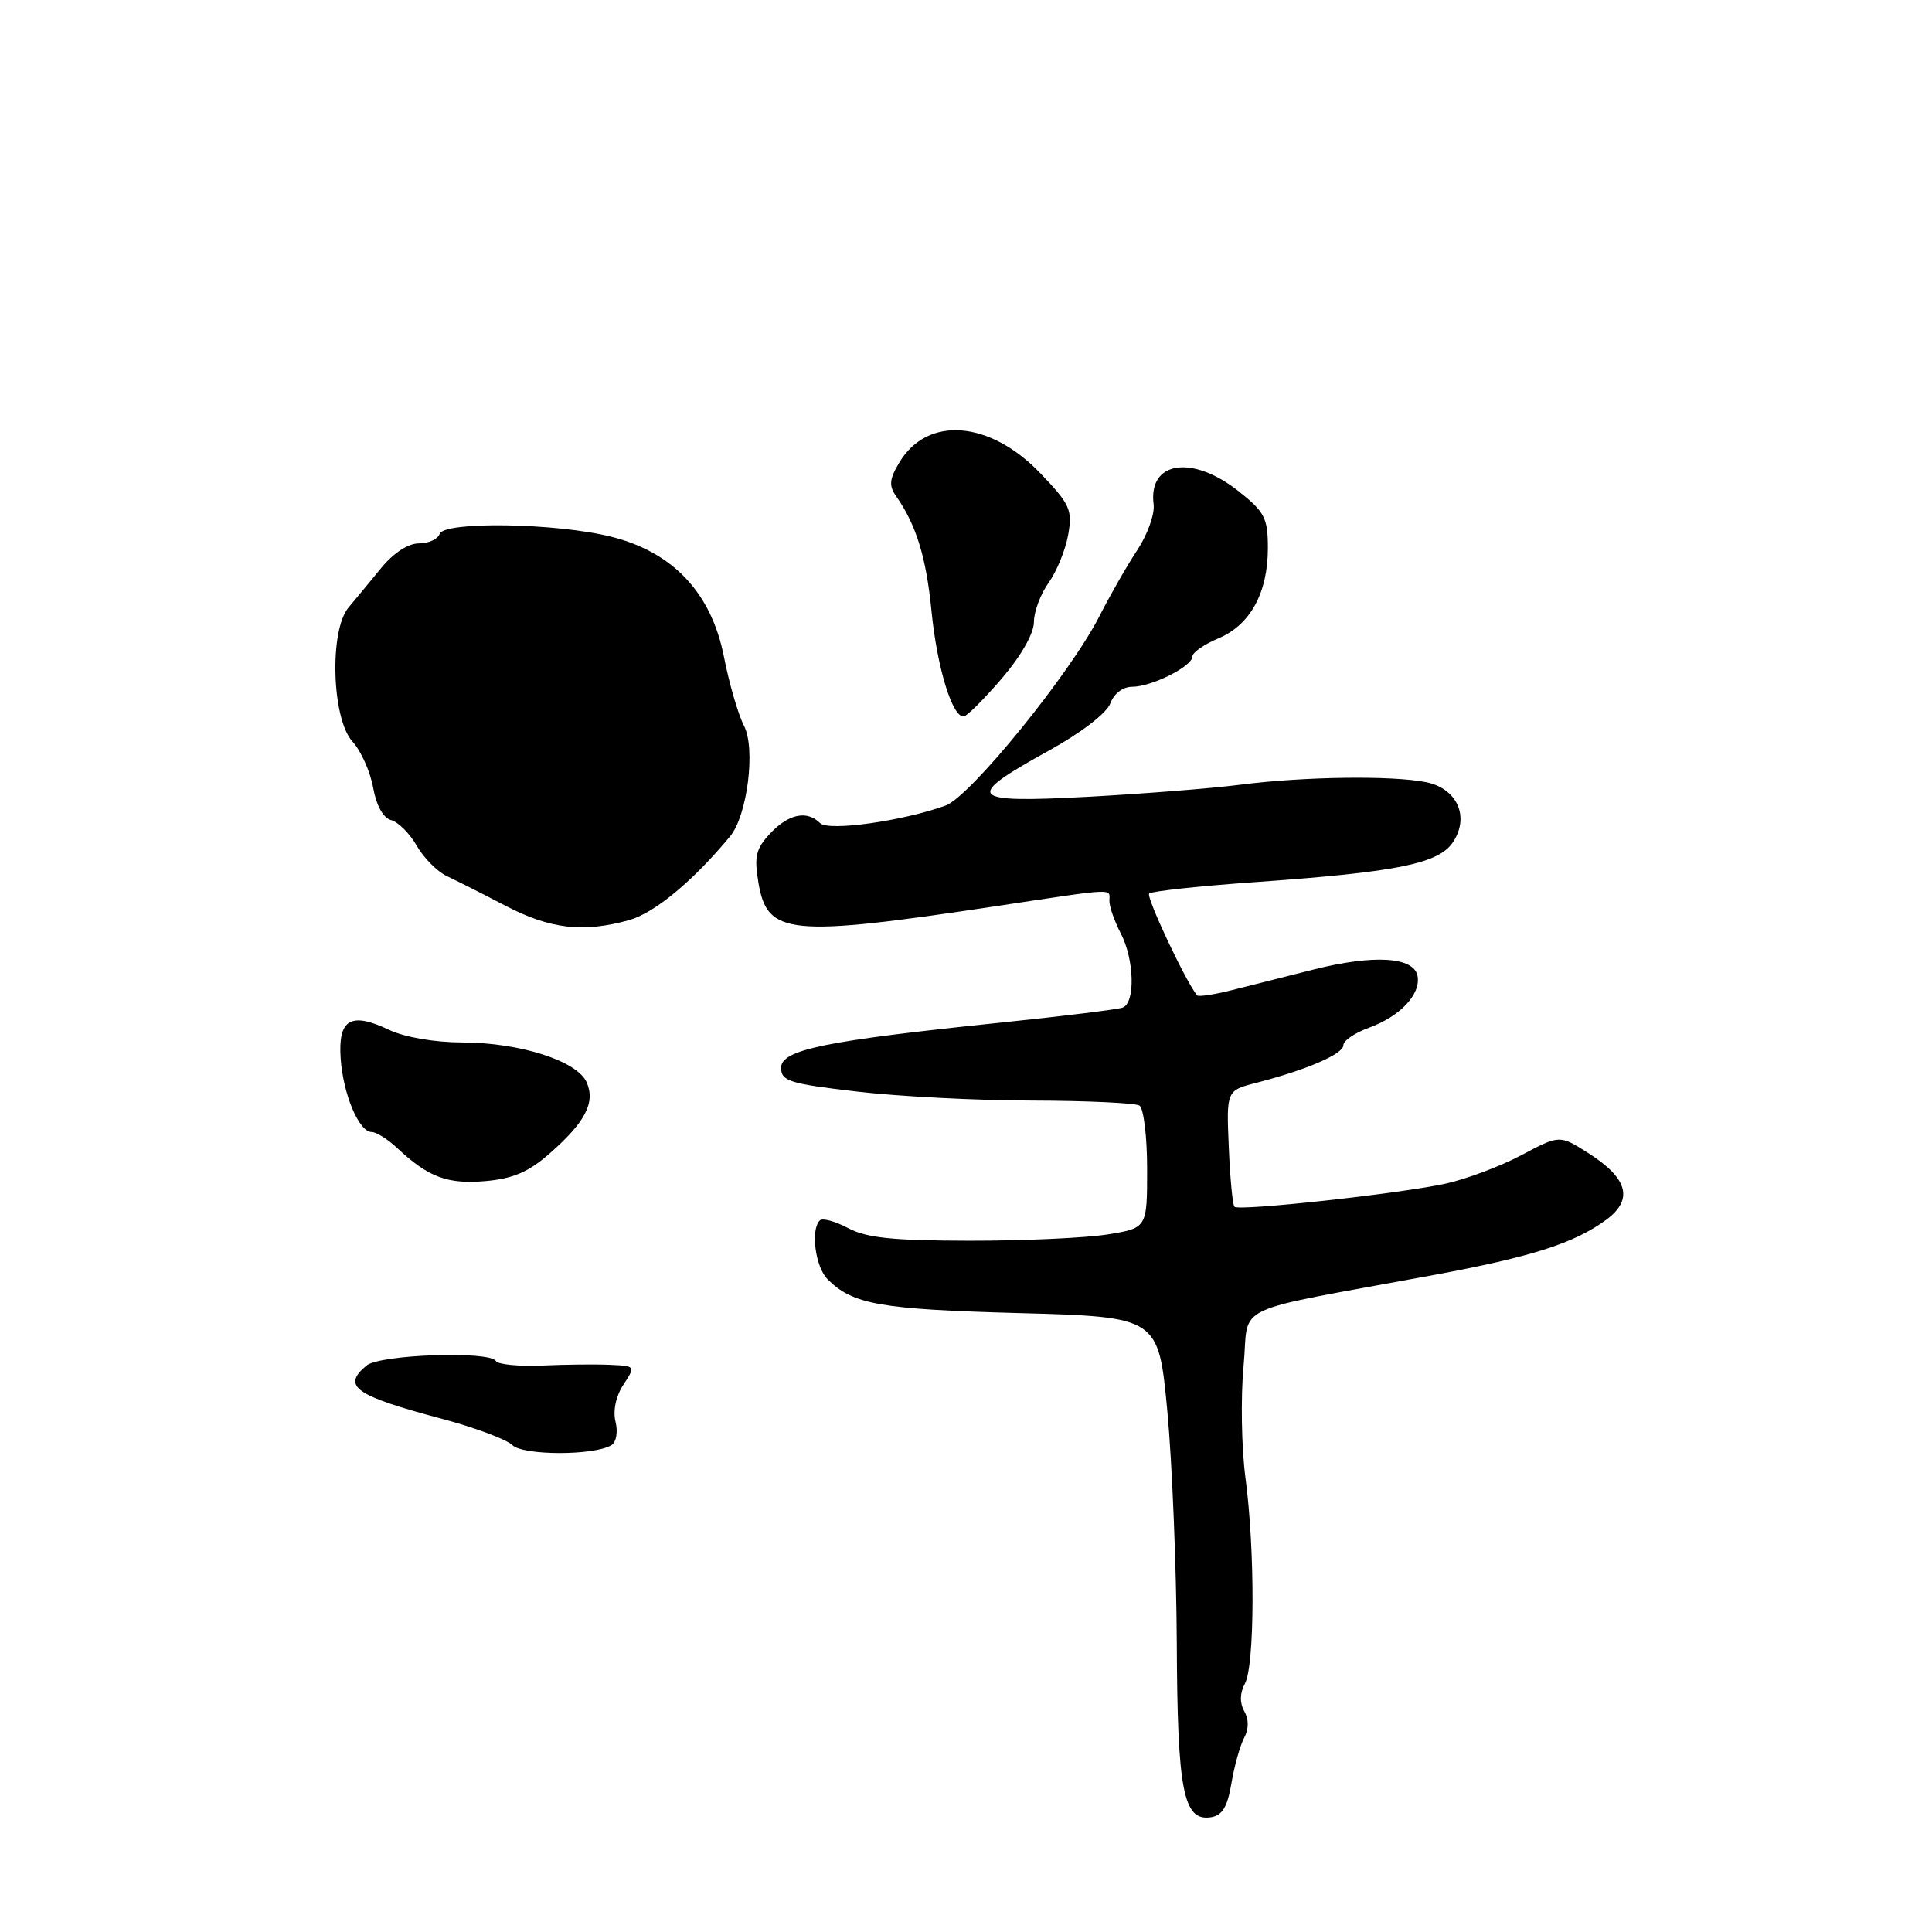 <?xml version="1.0" encoding="UTF-8" standalone="no"?>
<!DOCTYPE svg PUBLIC "-//W3C//DTD SVG 1.1//EN" "http://www.w3.org/Graphics/SVG/1.1/DTD/svg11.dtd" >
<svg xmlns="http://www.w3.org/2000/svg" xmlns:xlink="http://www.w3.org/1999/xlink" version="1.1" viewBox="0 0 256 256">
 <g >
 <path fill="currentColor"
d=" M 163.17 236.30 C 163.56 233.98 164.32 231.27 164.86 230.27 C 165.48 229.10 165.49 227.83 164.87 226.74 C 164.25 225.63 164.28 224.34 164.96 223.08 C 166.27 220.63 166.31 205.48 165.03 195.82 C 164.50 191.80 164.39 185.12 164.78 181.00 C 165.59 172.52 162.34 174.07 190.00 168.94 C 202.95 166.54 208.64 164.72 212.84 161.62 C 216.49 158.92 215.71 156.11 210.38 152.74 C 206.65 150.38 206.65 150.38 201.58 153.07 C 198.78 154.56 194.25 156.25 191.50 156.85 C 185.27 158.19 164.17 160.50 163.57 159.90 C 163.33 159.66 162.99 156.10 162.82 151.98 C 162.50 144.50 162.50 144.50 166.50 143.47 C 173.14 141.76 178.00 139.66 178.00 138.50 C 178.00 137.90 179.51 136.86 181.36 136.19 C 185.51 134.69 188.29 131.74 187.83 129.32 C 187.35 126.78 182.04 126.45 174.00 128.48 C 170.43 129.38 165.57 130.60 163.22 131.20 C 160.87 131.79 158.80 132.10 158.62 131.89 C 157.12 130.08 151.83 118.84 152.27 118.40 C 152.58 118.09 159.06 117.39 166.67 116.86 C 185.21 115.54 190.67 114.43 192.55 111.56 C 194.76 108.19 193.06 104.46 188.95 103.64 C 184.46 102.74 172.79 102.90 164.50 103.96 C 160.65 104.46 151.48 105.18 144.12 105.58 C 128.23 106.43 127.63 105.72 138.98 99.46 C 143.28 97.08 146.64 94.50 147.12 93.21 C 147.60 91.90 148.78 91.00 150.02 91.00 C 152.60 91.00 158.00 88.29 158.00 86.99 C 158.00 86.46 159.55 85.38 161.43 84.59 C 165.65 82.83 168.00 78.56 168.00 72.63 C 168.00 68.64 167.59 67.84 164.11 65.08 C 157.95 60.21 152.12 61.11 152.86 66.83 C 153.03 68.11 152.05 70.83 150.70 72.88 C 149.35 74.92 147.09 78.87 145.68 81.64 C 141.86 89.18 128.57 105.55 125.30 106.74 C 119.60 108.80 109.78 110.18 108.67 109.07 C 106.94 107.34 104.50 107.83 102.07 110.42 C 100.15 112.47 99.91 113.48 100.50 116.98 C 101.67 123.92 104.53 124.20 132.00 120.07 C 148.20 117.63 147.00 117.69 147.00 119.39 C 147.00 120.15 147.67 122.06 148.49 123.64 C 150.31 127.12 150.46 132.90 148.75 133.51 C 148.06 133.76 140.75 134.66 132.50 135.51 C 109.24 137.92 103.50 139.10 103.50 141.48 C 103.50 143.25 104.59 143.59 113.50 144.63 C 119.00 145.28 129.46 145.82 136.73 145.83 C 144.01 145.85 150.43 146.15 150.98 146.49 C 151.54 146.84 152.00 150.63 152.00 154.92 C 152.00 162.72 152.00 162.72 146.75 163.57 C 143.86 164.03 135.65 164.41 128.50 164.40 C 118.35 164.39 114.82 164.03 112.38 162.73 C 110.66 161.82 108.97 161.36 108.63 161.71 C 107.38 162.95 108.04 167.89 109.66 169.51 C 112.99 172.85 116.62 173.49 135.00 173.99 C 153.50 174.50 153.50 174.50 154.68 187.00 C 155.32 193.88 155.88 207.69 155.93 217.70 C 156.01 237.29 156.79 241.32 160.41 240.80 C 161.95 240.57 162.63 239.48 163.17 236.30 Z  M 81.02 191.49 C 81.66 191.09 81.90 189.74 81.56 188.39 C 81.20 186.94 81.61 185.00 82.59 183.50 C 84.22 181.01 84.22 181.00 80.87 180.85 C 79.01 180.76 74.96 180.80 71.87 180.94 C 68.77 181.07 66.00 180.81 65.71 180.34 C 64.86 178.97 50.33 179.48 48.57 180.94 C 45.25 183.70 46.99 184.92 58.60 188.01 C 62.94 189.17 67.12 190.73 67.88 191.48 C 69.31 192.88 78.75 192.89 81.02 191.49 Z  M 72.82 152.85 C 77.55 148.70 78.91 146.10 77.74 143.42 C 76.50 140.58 68.92 138.15 61.27 138.13 C 57.56 138.12 53.62 137.44 51.53 136.45 C 46.47 134.04 44.78 135.05 45.14 140.25 C 45.47 145.02 47.57 150.00 49.26 150.00 C 49.87 150.00 51.40 150.96 52.65 152.14 C 56.74 155.98 59.30 156.94 64.32 156.50 C 67.97 156.18 70.05 155.29 72.82 152.85 Z  M 83.36 121.92 C 86.73 120.98 91.85 116.73 96.75 110.81 C 99.03 108.05 100.15 99.18 98.58 96.16 C 97.82 94.68 96.62 90.58 95.93 87.04 C 94.26 78.57 89.21 73.18 81.00 71.12 C 73.74 69.29 58.82 69.05 58.25 70.75 C 58.02 71.44 56.79 72.00 55.51 72.00 C 54.09 72.00 52.13 73.28 50.52 75.25 C 49.06 77.04 47.10 79.40 46.18 80.50 C 43.62 83.55 43.96 95.24 46.70 98.25 C 47.83 99.49 49.06 102.24 49.44 104.36 C 49.87 106.75 50.78 108.39 51.83 108.67 C 52.76 108.91 54.29 110.44 55.22 112.06 C 56.15 113.69 57.95 115.50 59.21 116.09 C 60.47 116.68 63.98 118.45 67.00 120.03 C 72.93 123.11 77.27 123.61 83.36 121.92 Z  M 132.75 89.89 C 135.30 86.92 137.00 83.92 137.00 82.42 C 137.00 81.05 137.88 78.70 138.95 77.21 C 140.02 75.72 141.18 72.86 141.54 70.86 C 142.12 67.55 141.79 66.82 137.84 62.70 C 131.13 55.71 122.90 55.07 119.18 61.26 C 117.84 63.49 117.76 64.36 118.75 65.76 C 121.40 69.54 122.73 73.83 123.43 80.99 C 124.17 88.46 126.19 95.07 127.70 94.93 C 128.14 94.89 130.41 92.62 132.75 89.89 Z "/>
</g>
</svg>